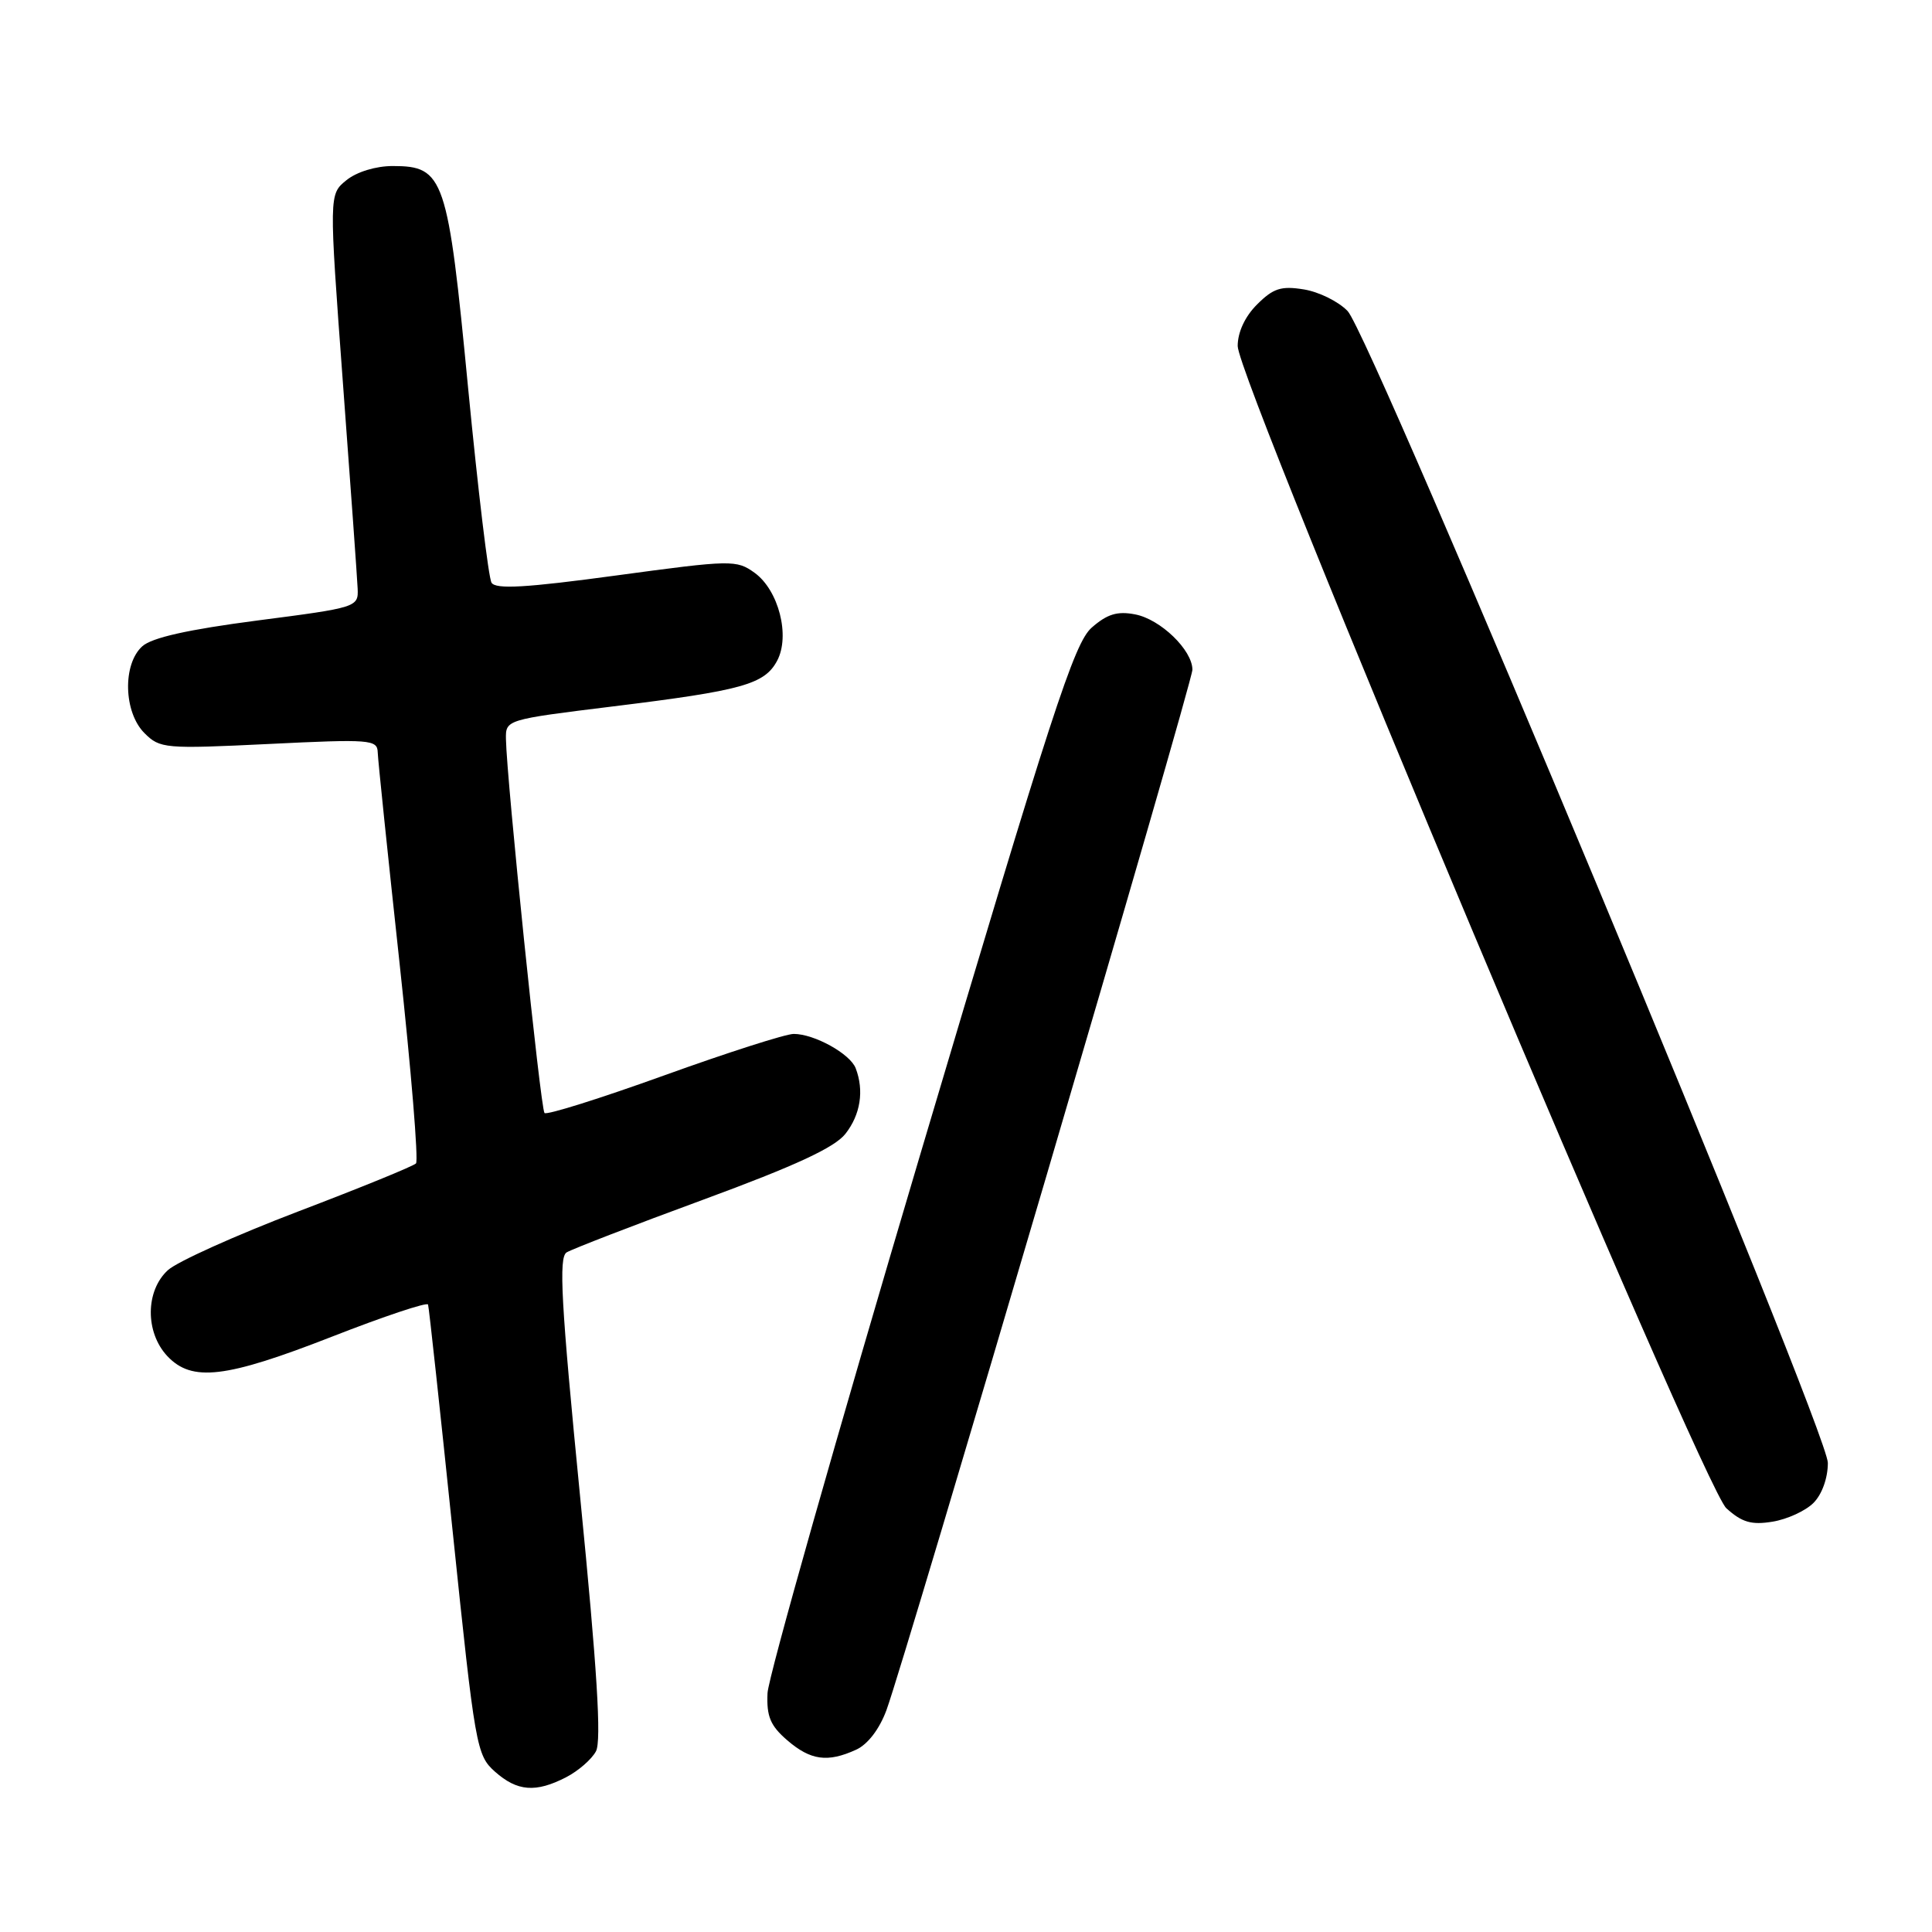<?xml version="1.0" encoding="UTF-8" standalone="no"?>
<!DOCTYPE svg PUBLIC "-//W3C//DTD SVG 1.1//EN" "http://www.w3.org/Graphics/SVG/1.1/DTD/svg11.dtd" >
<svg xmlns="http://www.w3.org/2000/svg" xmlns:xlink="http://www.w3.org/1999/xlink" version="1.1" viewBox="0 0 256 256">
 <g >
 <path fill="currentColor"
d=" M 75.02 235.49 C 76.63 234.66 78.41 233.11 78.97 232.05 C 79.71 230.67 79.13 221.20 76.88 198.44 C 74.34 172.62 74.01 166.61 75.08 165.95 C 75.80 165.51 83.96 162.35 93.22 158.95 C 105.39 154.47 110.59 152.06 112.02 150.24 C 114.02 147.70 114.52 144.51 113.38 141.54 C 112.64 139.63 107.90 137.00 105.17 137.00 C 104.11 137.00 96.37 139.48 87.97 142.51 C 79.56 145.54 72.45 147.78 72.15 147.48 C 71.63 146.97 67.13 103.26 67.04 97.93 C 67.00 95.36 67.04 95.35 81.25 93.60 C 98.34 91.50 101.30 90.68 102.97 87.56 C 104.73 84.27 103.18 78.21 99.99 75.90 C 97.59 74.17 96.94 74.18 81.68 76.25 C 69.69 77.88 65.68 78.11 65.13 77.21 C 64.73 76.56 63.34 64.96 62.03 51.44 C 59.34 23.46 58.85 22.00 52.04 22.00 C 49.80 22.00 47.27 22.77 45.90 23.88 C 43.59 25.75 43.59 25.75 45.43 50.63 C 46.45 64.31 47.33 76.62 47.39 77.99 C 47.50 80.45 47.31 80.51 34.10 82.22 C 24.91 83.42 20.12 84.49 18.85 85.64 C 16.22 88.02 16.38 94.38 19.14 97.14 C 21.19 99.19 21.82 99.25 35.64 98.58 C 49.08 97.92 50.00 98.00 50.05 99.69 C 50.08 100.69 51.38 113.20 52.93 127.50 C 54.48 141.80 55.47 153.80 55.12 154.16 C 54.78 154.52 47.75 157.39 39.50 160.53 C 31.25 163.68 23.49 167.17 22.25 168.30 C 19.26 171.03 19.22 176.54 22.17 179.69 C 25.43 183.15 29.87 182.63 44.00 177.11 C 50.88 174.42 56.60 172.51 56.72 172.86 C 56.84 173.21 58.31 186.78 59.99 203.00 C 62.95 231.50 63.14 232.58 65.58 234.75 C 68.54 237.38 70.99 237.57 75.02 235.49 Z  M 113.43 231.85 C 114.98 231.15 116.53 229.12 117.46 226.60 C 120.01 219.66 158.00 90.47 158.00 88.74 C 158.00 86.14 153.77 82.05 150.41 81.41 C 148.05 80.95 146.70 81.37 144.66 83.16 C 142.33 85.20 139.39 94.24 121.93 153.00 C 110.90 190.12 101.80 222.23 101.70 224.35 C 101.56 227.44 102.08 228.67 104.32 230.60 C 107.41 233.26 109.66 233.57 113.43 231.85 Z  M 240.29 199.15 C 241.42 198.02 242.20 195.86 242.20 193.84 C 242.20 189.59 181.72 44.53 178.57 41.22 C 177.37 39.96 174.76 38.67 172.77 38.35 C 169.76 37.86 168.71 38.20 166.57 40.34 C 164.97 41.93 164.00 44.02 164.00 45.85 C 164.00 50.50 225.60 197.00 228.75 199.85 C 230.81 201.72 232.08 202.09 234.87 201.63 C 236.80 201.32 239.24 200.20 240.29 199.15 Z "/>
</g>
</svg>